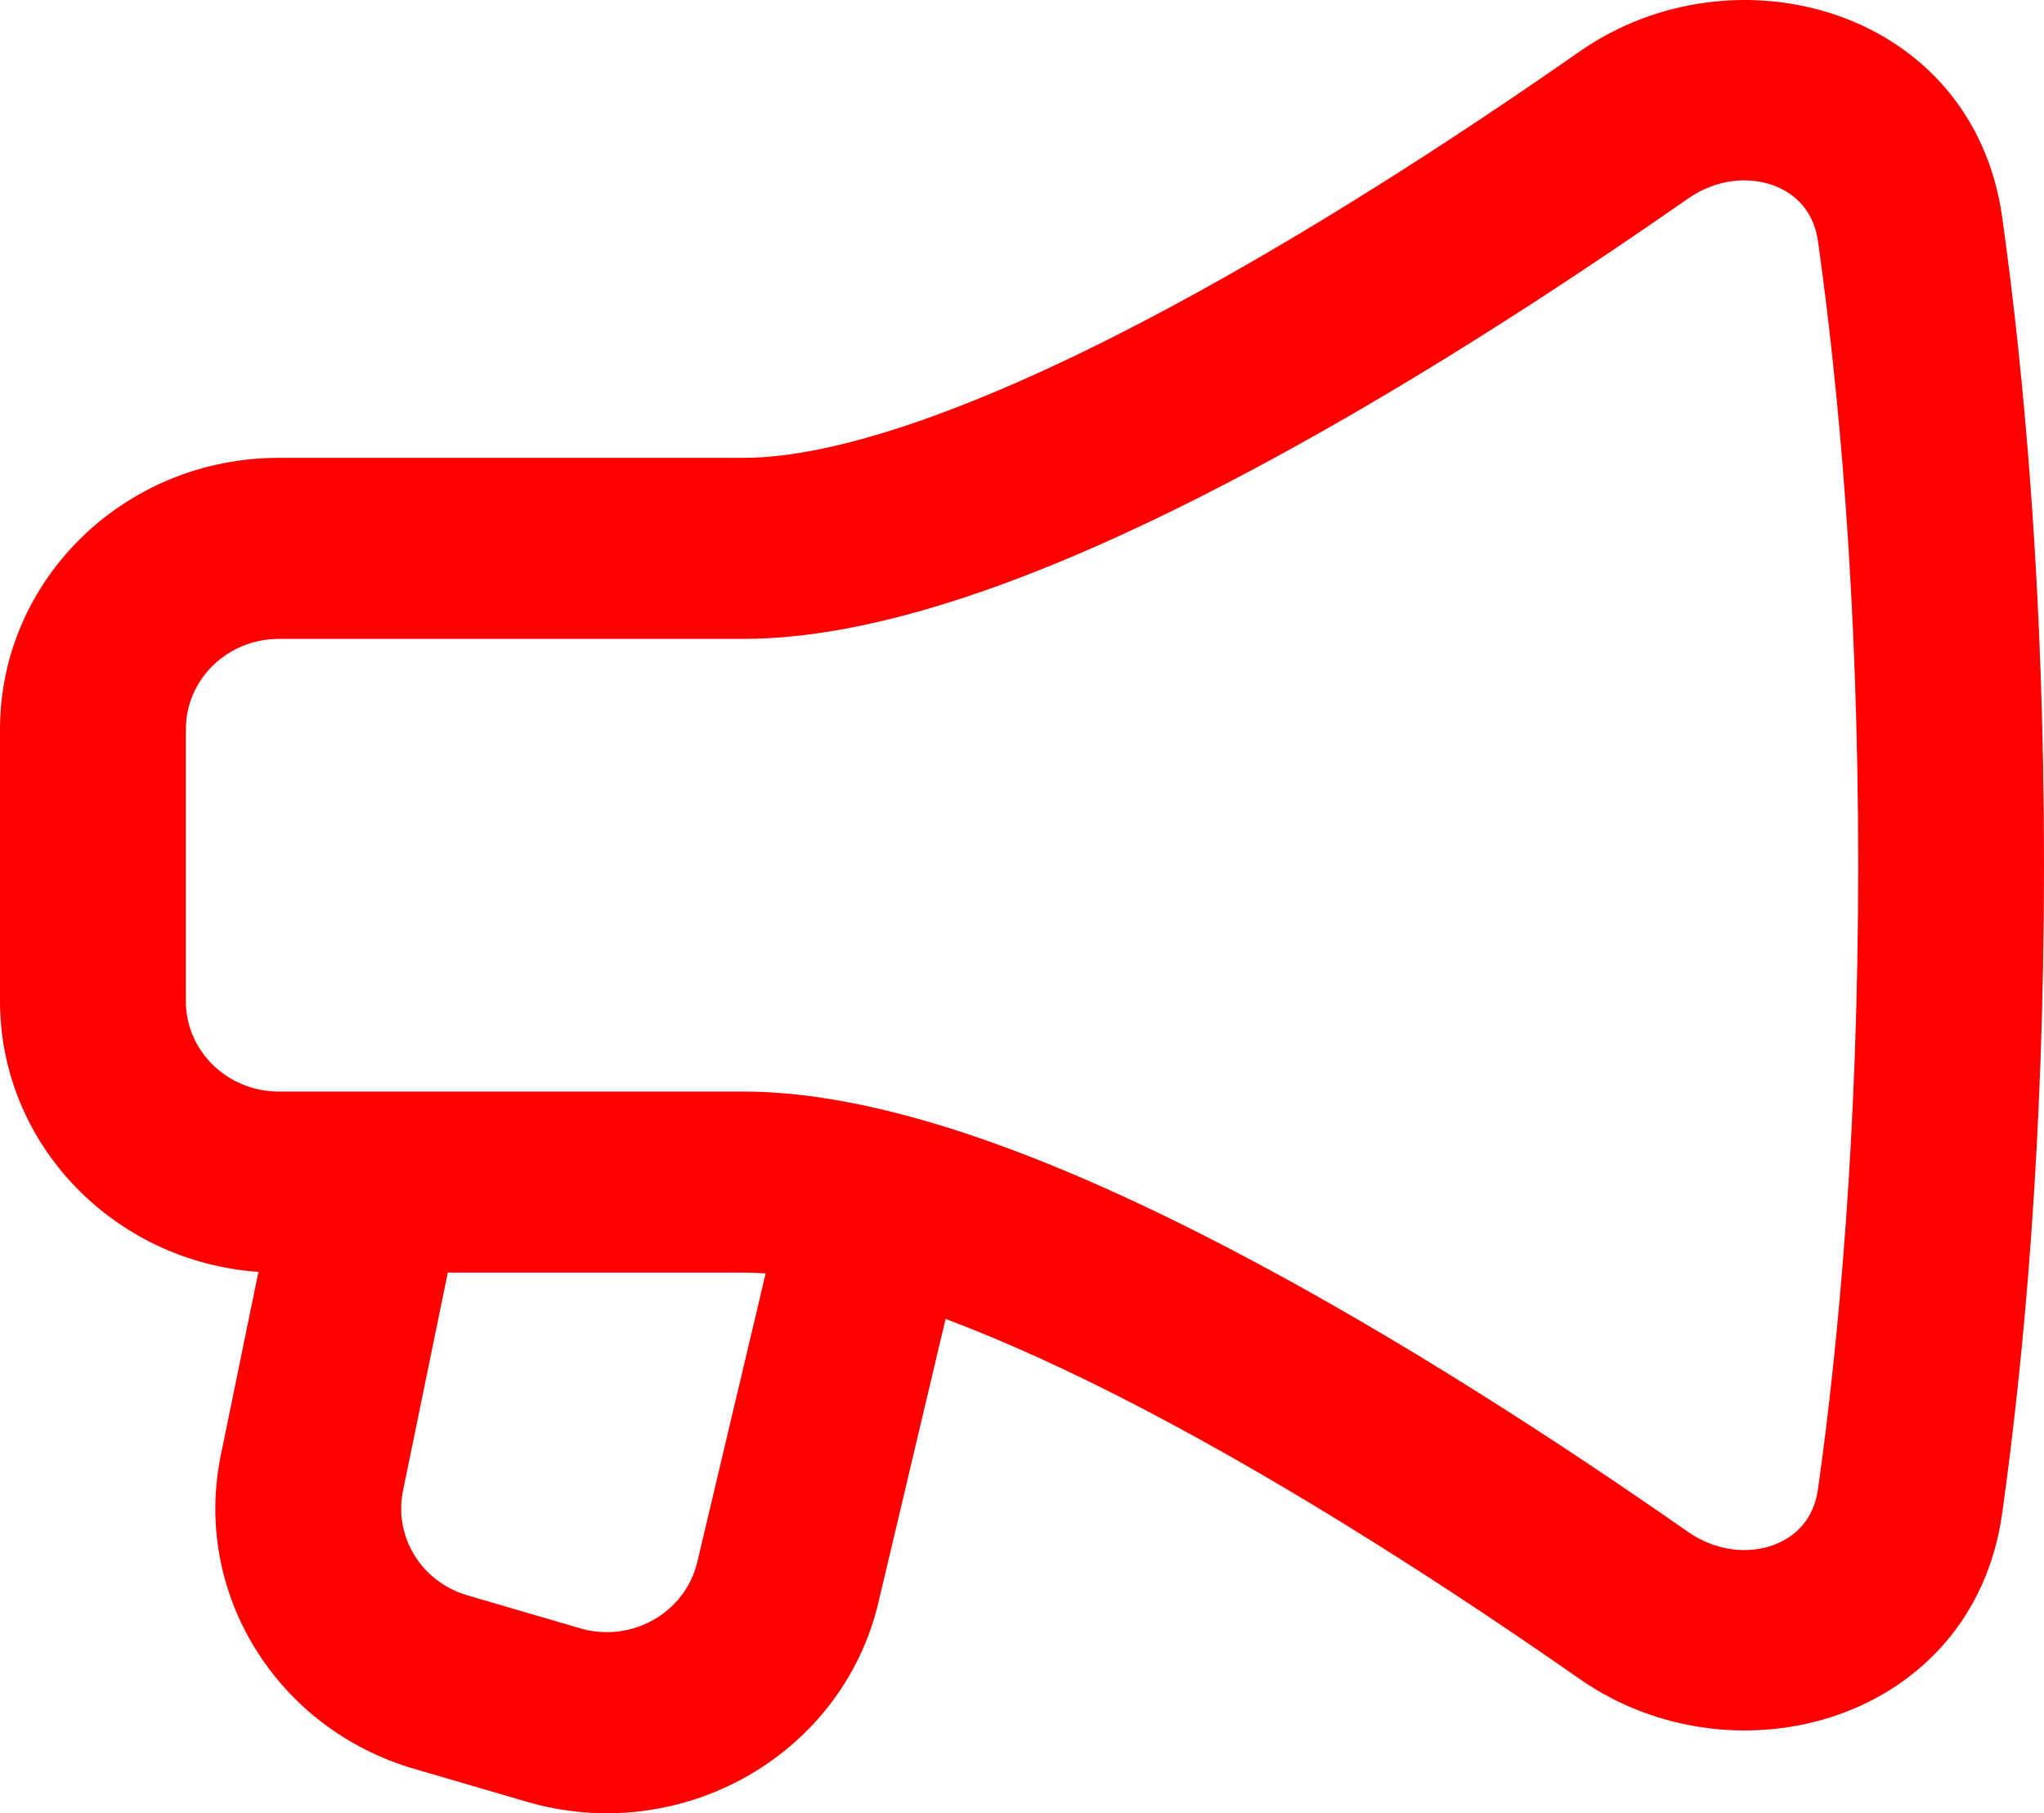 <svg width="71" height="63" viewBox="0 0 71 63" fill="none" xmlns="http://www.w3.org/2000/svg">
<path id="Vector" fill-rule="evenodd" clip-rule="evenodd" d="M69.546 7.538C68.533 0.33 60.27 -1.98 54.867 1.791C50.59 4.778 45.086 8.366 39.662 11.195C34.086 14.103 29.144 15.908 25.818 15.908H9.682C4.335 15.908 0 20.132 0 25.344V34.78C0 39.76 3.959 43.839 8.977 44.191L7.669 50.566C6.69 55.34 9.597 60.056 14.381 61.455L18.295 62.599C23.653 64.165 29.253 60.995 30.511 55.683L32.846 45.824C34.945 46.613 37.244 47.667 39.662 48.928C45.086 51.757 50.59 55.346 54.867 58.332C60.27 62.104 68.533 59.793 69.546 52.585C70.304 47.19 71 39.631 71 30.062C71 20.492 70.304 12.933 69.546 7.538ZM58.626 6.905C59.637 6.2 60.753 6.134 61.595 6.44C62.395 6.731 63.007 7.364 63.151 8.391C63.871 13.516 64.546 20.79 64.546 30.062C64.546 39.333 63.871 46.607 63.151 51.732C63.007 52.759 62.395 53.392 61.595 53.683C60.753 53.989 59.637 53.923 58.626 53.218C54.242 50.157 48.482 46.393 42.707 43.381C37.085 40.449 30.893 37.925 25.818 37.925H9.682C7.899 37.925 6.455 36.517 6.455 34.78V25.344C6.455 23.607 7.899 22.198 9.682 22.198H25.818C30.893 22.198 37.085 19.674 42.707 16.742C48.482 13.73 54.242 9.966 58.626 6.905ZM26.595 44.246C26.327 44.226 26.068 44.215 25.818 44.215H15.555L13.998 51.8C13.672 53.391 14.641 54.963 16.236 55.429L20.15 56.574C21.936 57.096 23.803 56.039 24.222 54.268L26.595 44.246Z" fill="#FE0000"/>
</svg>
